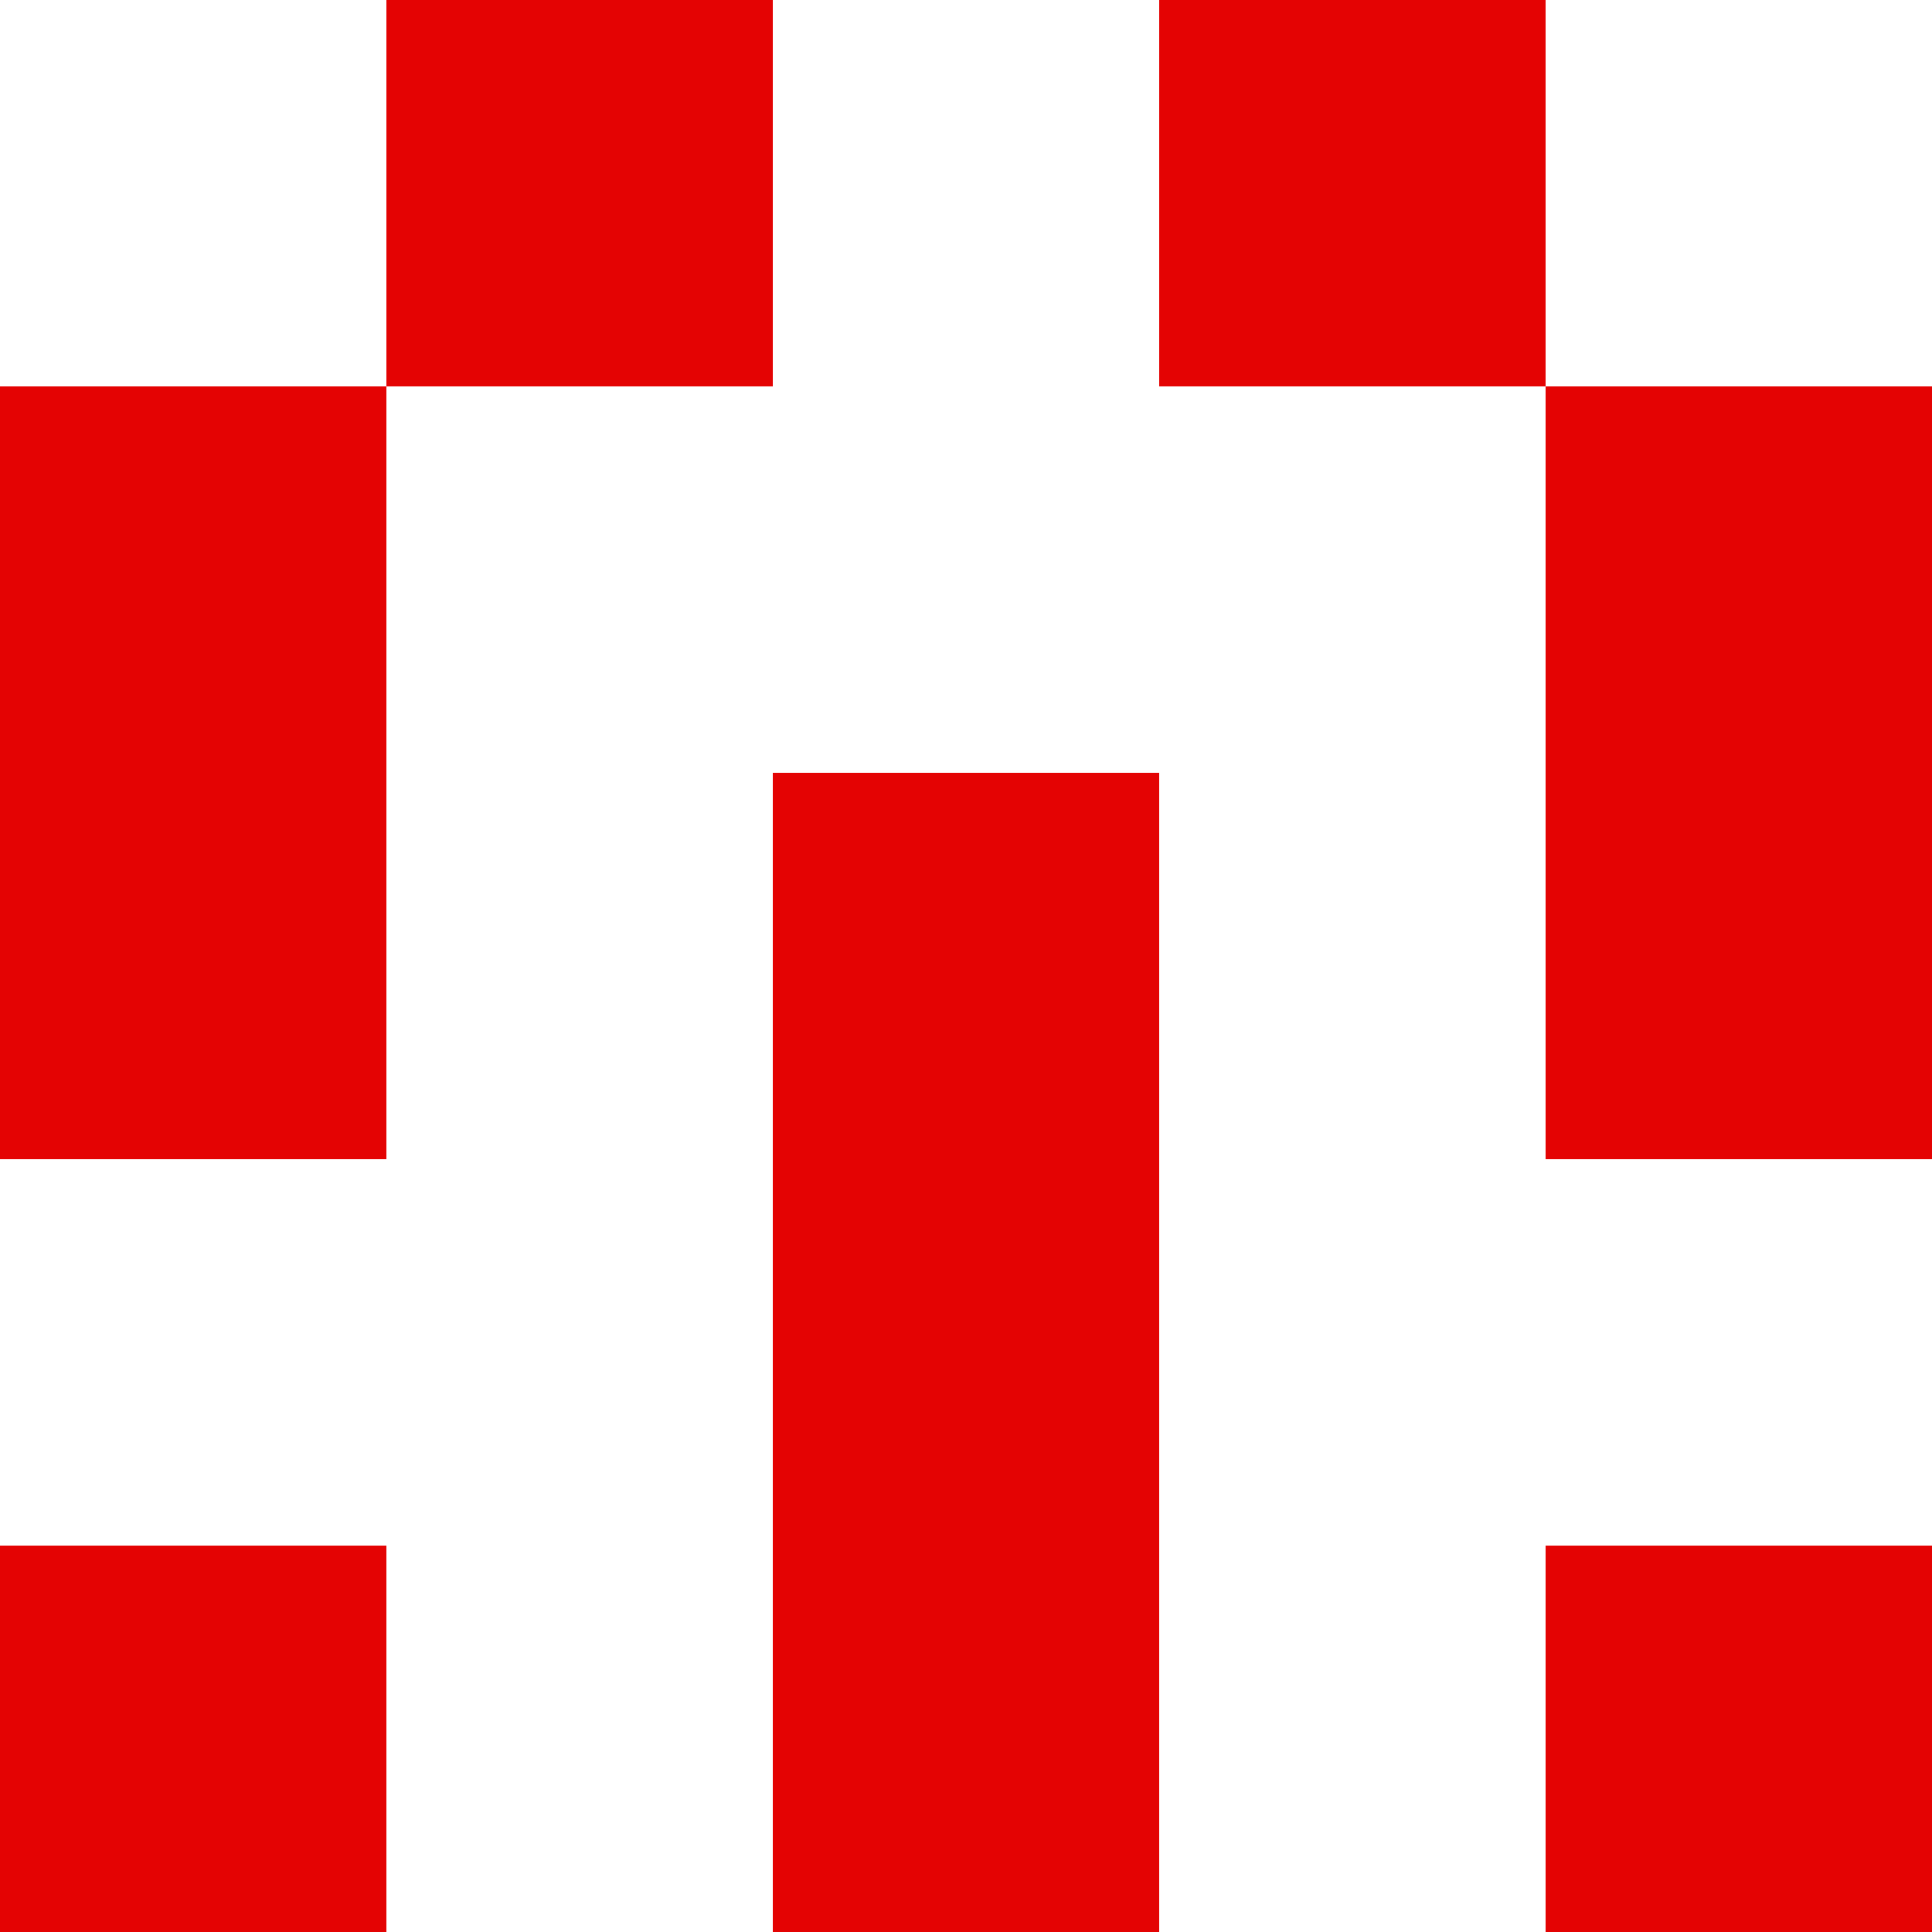<svg width="150" height="150" viewBox="0 0 150 150" xmlns="http://www.w3.org/2000/svg" style="background-color: #ffffff;"><rect x="30" y="0" width="30" height="30" fill="#e40303" /><rect x="90" y="0" width="30" height="30" fill="#e40303" /><rect x="0" y="30" width="30" height="30" fill="#e40303" /><rect x="120" y="30" width="30" height="30" fill="#e40303" /><rect x="0" y="60" width="30" height="30" fill="#e40303" /><rect x="120" y="60" width="30" height="30" fill="#e40303" /><rect x="60" y="60" width="30" height="30" fill="#e40303" /><rect x="60" y="90" width="30" height="30" fill="#e40303" /><rect x="0" y="120" width="30" height="30" fill="#e40303" /><rect x="120" y="120" width="30" height="30" fill="#e40303" /><rect x="60" y="120" width="30" height="30" fill="#e40303" /></svg>